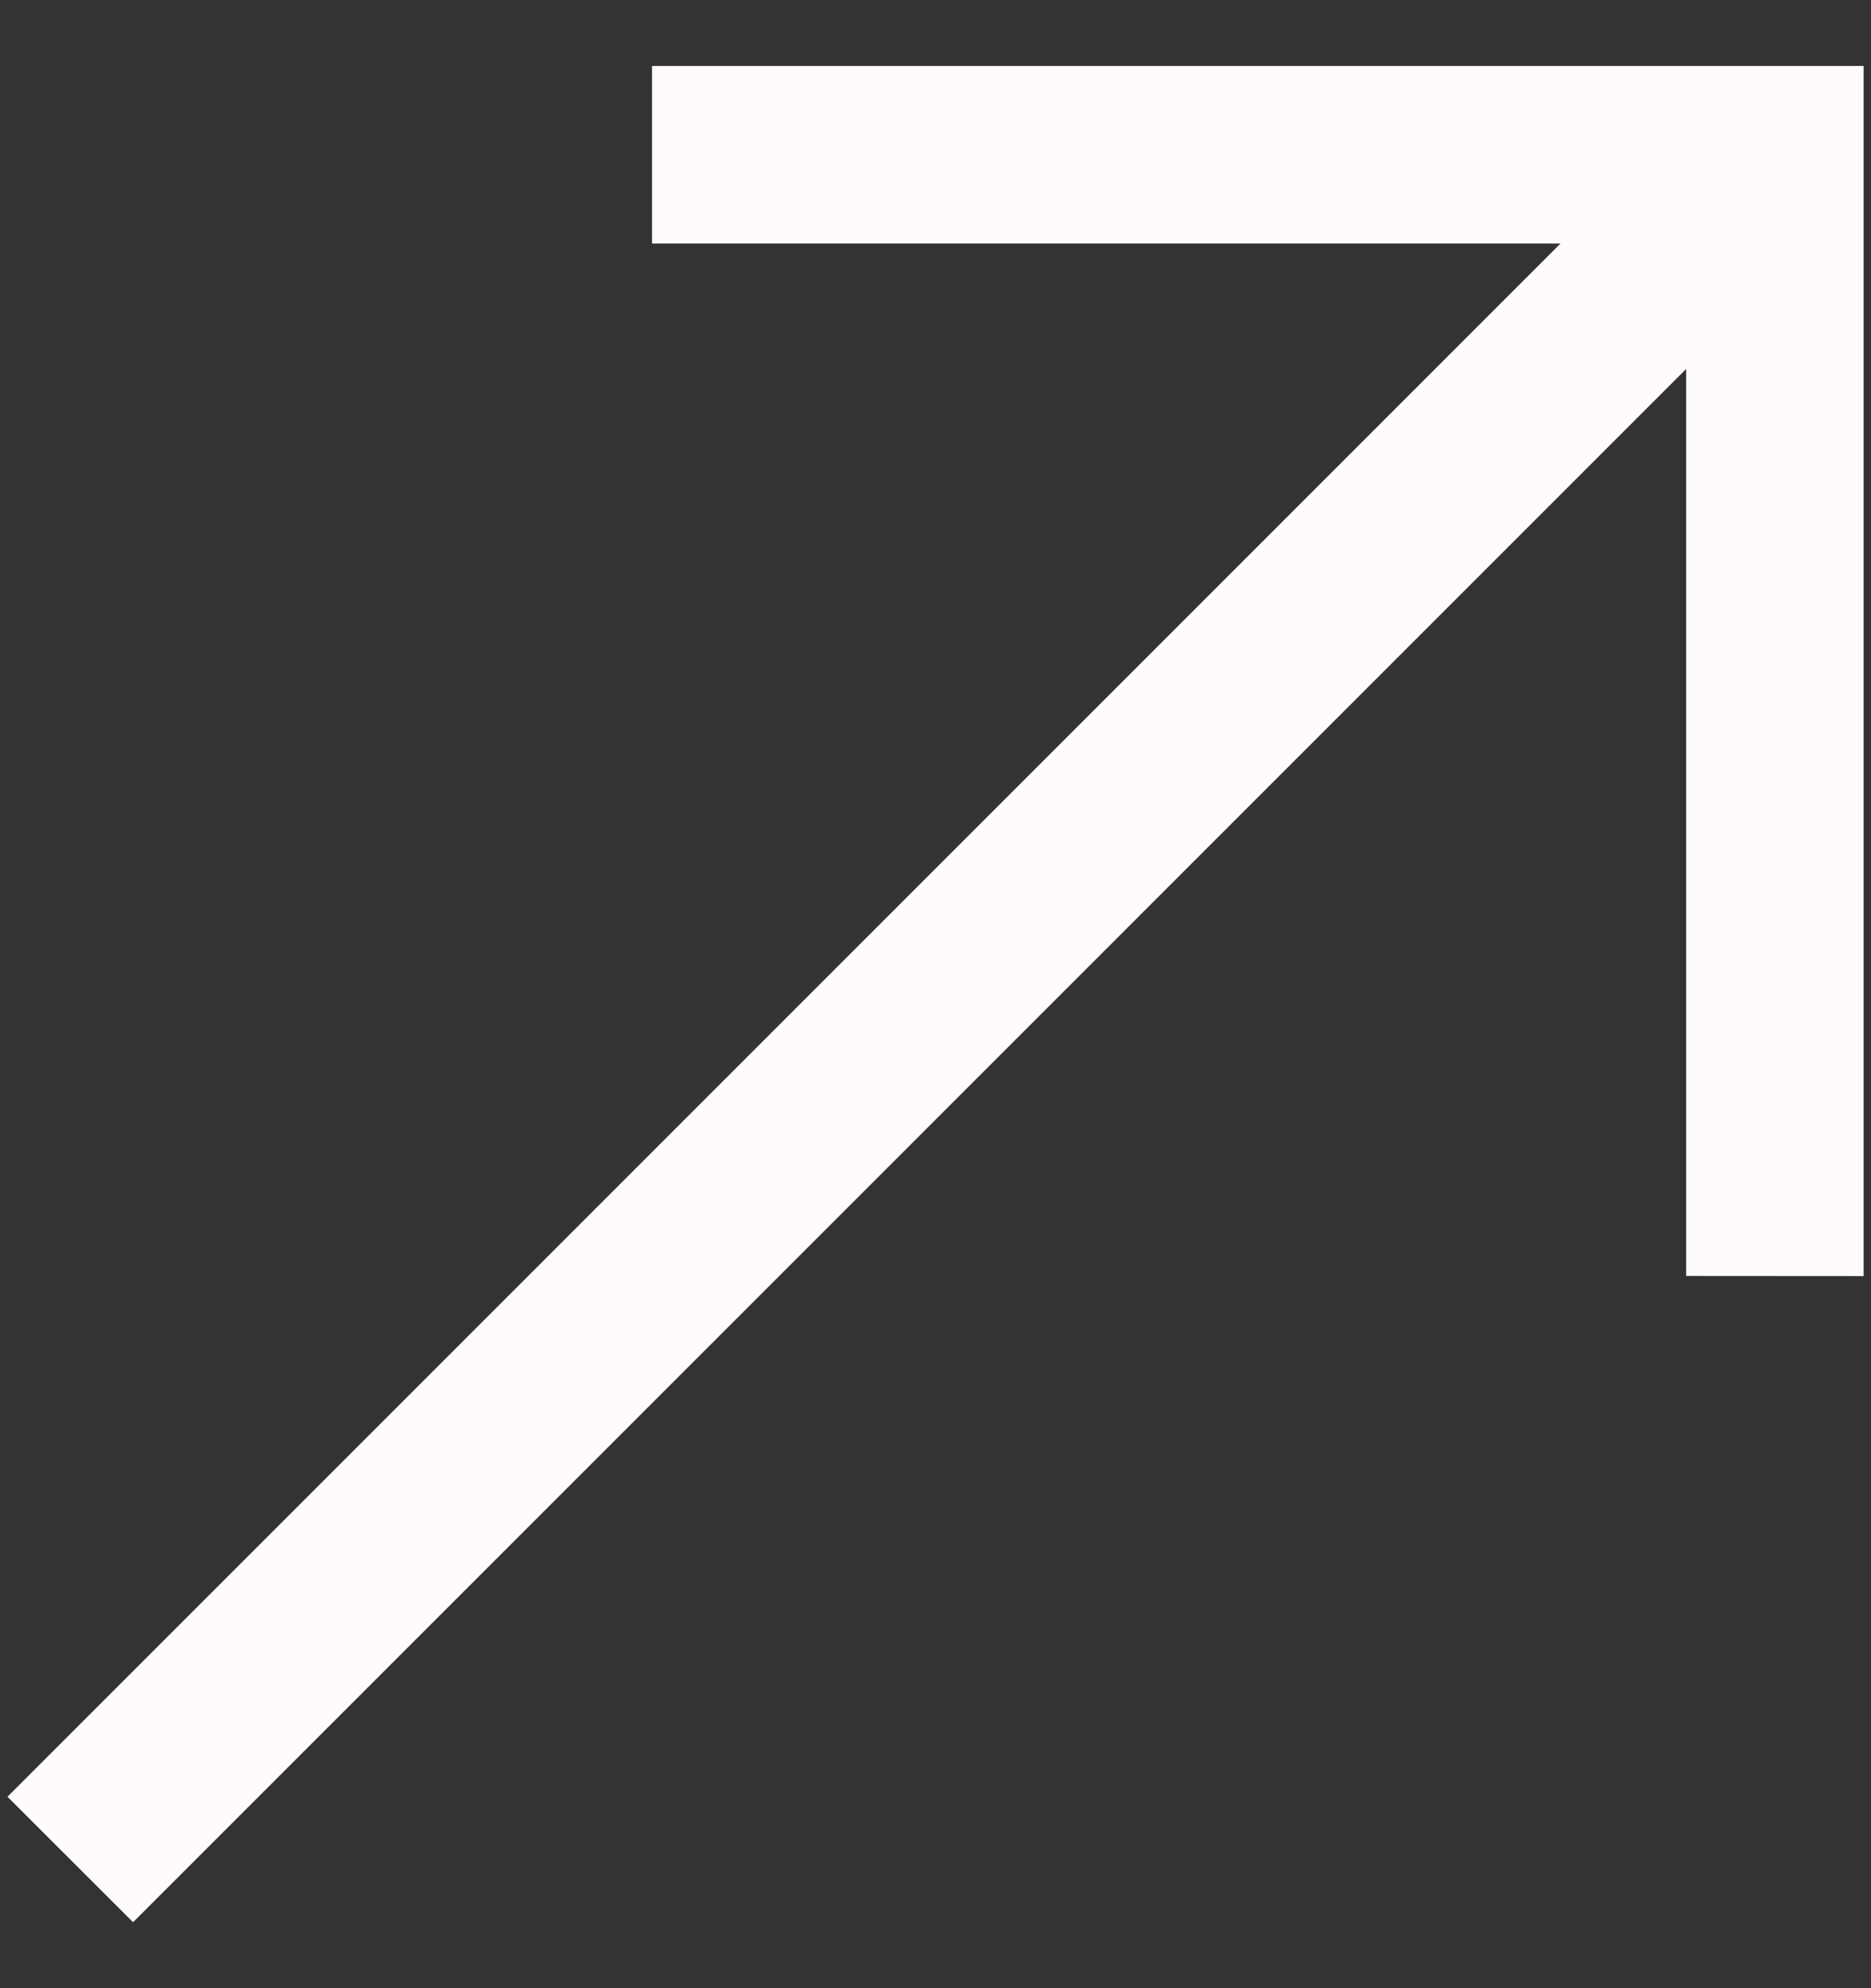 <svg width="16" height="17" viewBox="0 0 16 17" fill="none" xmlns="http://www.w3.org/2000/svg">
<rect x="0" y="0" width="16" height="17" fill="#333333" stroke="none"/>
<g clip-path="url(#clip0_430_1942)">
<path d="M13.345 2.082H5.576V0.564H15.937V10.911L14.419 10.91V3.155L1.138 16.436L0.064 15.363L13.345 2.082Z" fill="#FFFBFA"/>
</g>
<defs>
<clipPath id="clip0_430_1942">
<rect width="16" height="16" fill="white" transform="translate(0 0.5)"/>
</clipPath>
</defs>
</svg>
